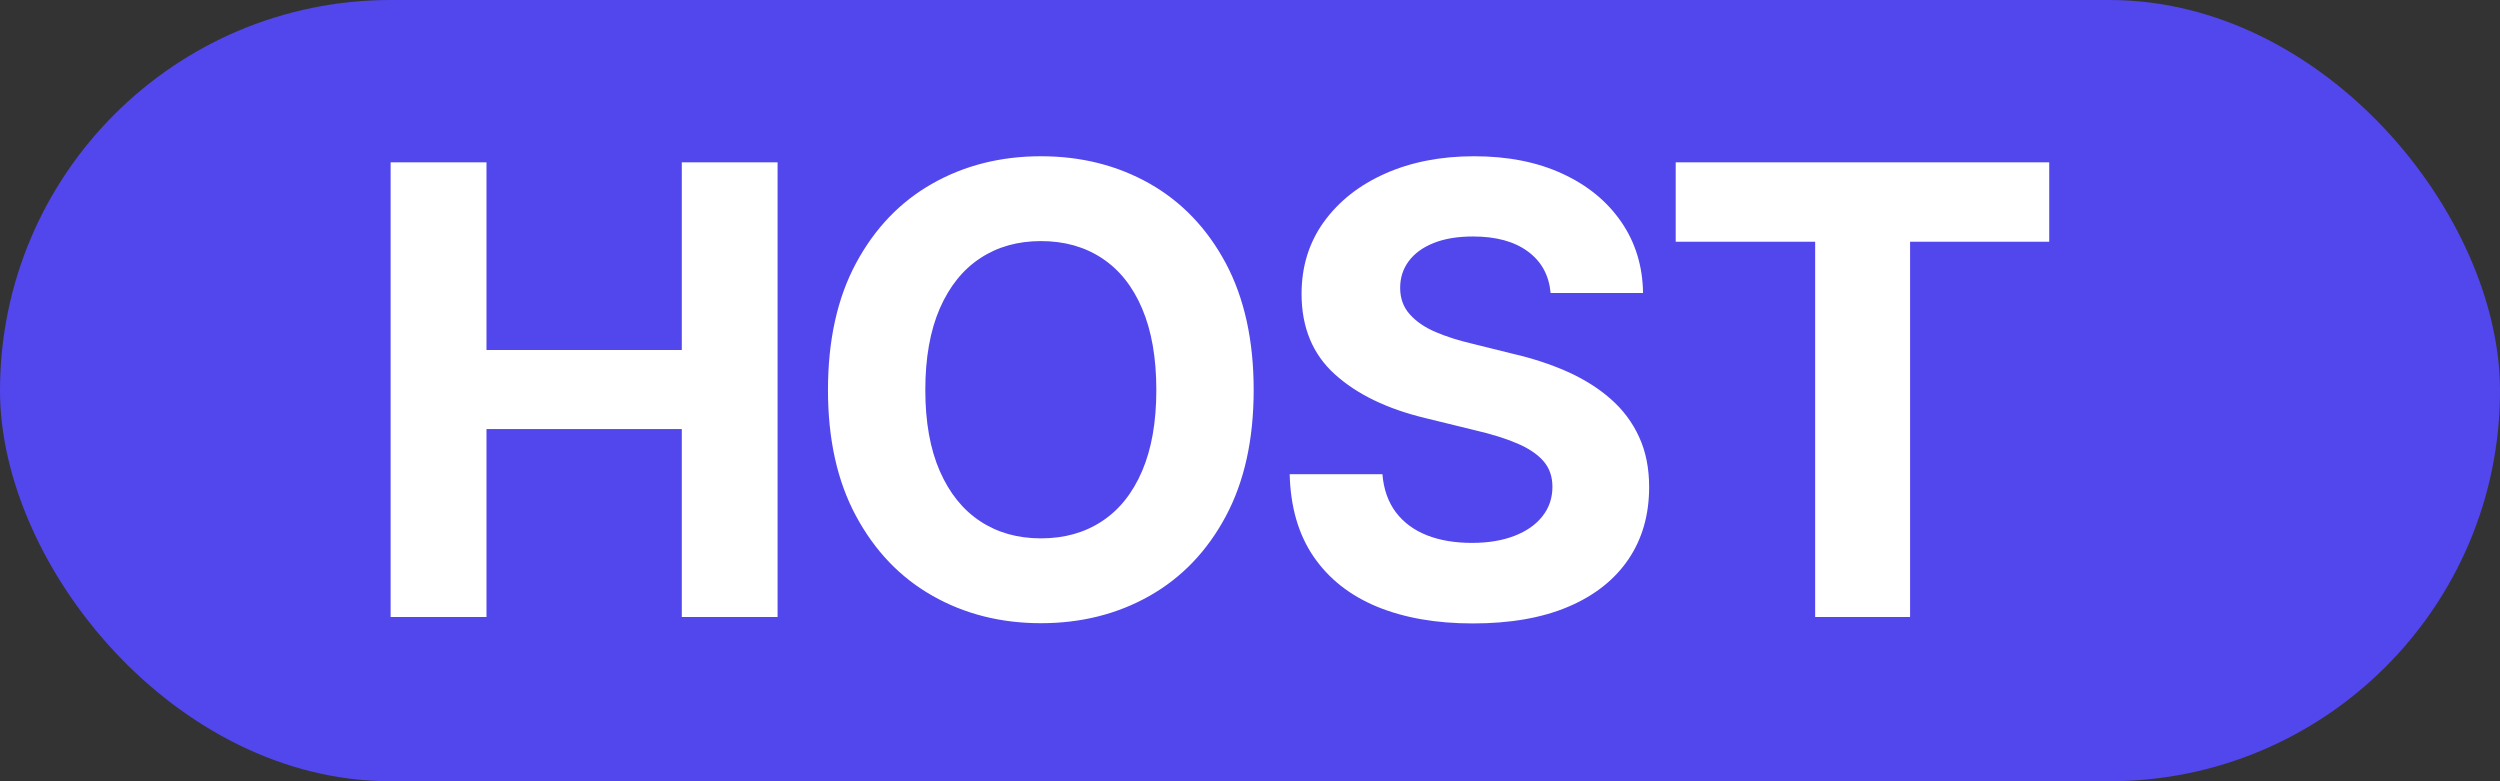 <svg width="32" height="10" viewBox="0 0 32 10" fill="none" xmlns="http://www.w3.org/2000/svg">
<rect x="0" y="0" width="32" height="10" fill="#333333" stroke="none"/>
<g id="Group 7">
<rect id="Rectangle" width="32" height="10" rx="5" fill="#5246ED"/>
<path id="HOST" fill-rule="evenodd" clip-rule="evenodd" d="M13.324 7.977C13.84 7.977 14.303 7.86 14.715 7.627C15.126 7.394 15.451 7.055 15.69 6.609C15.928 6.164 16.047 5.625 16.047 4.992C16.047 4.357 15.928 3.816 15.69 3.369C15.451 2.923 15.126 2.583 14.715 2.35C14.303 2.117 13.84 2 13.324 2C12.809 2 12.345 2.117 11.934 2.35C11.522 2.583 11.197 2.923 10.957 3.369C10.717 3.816 10.598 4.357 10.598 4.992C10.598 5.622 10.717 6.16 10.957 6.605C11.197 7.051 11.522 7.391 11.934 7.625C12.345 7.859 12.809 7.977 13.324 7.977ZM6.227 7.898V5.492H8.727V7.898H9.953V2.078H8.727V4.48H6.227V2.078H5V7.898H6.227ZM12.547 6.672C12.768 6.818 13.027 6.891 13.324 6.891C13.624 6.891 13.884 6.818 14.105 6.672C14.327 6.526 14.498 6.312 14.619 6.029C14.74 5.747 14.801 5.401 14.801 4.992C14.801 4.581 14.74 4.233 14.619 3.949C14.498 3.665 14.327 3.451 14.105 3.305C13.884 3.159 13.624 3.086 13.324 3.086C13.027 3.086 12.768 3.159 12.547 3.305C12.325 3.451 12.153 3.665 12.029 3.949C11.906 4.233 11.844 4.581 11.844 4.992C11.844 5.401 11.906 5.747 12.029 6.029C12.153 6.312 12.325 6.526 12.547 6.672ZM18.852 7.98C19.328 7.98 19.734 7.91 20.07 7.768C20.406 7.626 20.663 7.424 20.842 7.162C21.02 6.9 21.109 6.591 21.109 6.234C21.109 5.992 21.066 5.778 20.98 5.592C20.895 5.406 20.773 5.243 20.615 5.105C20.458 4.967 20.272 4.851 20.059 4.756C19.845 4.661 19.612 4.585 19.359 4.527L18.84 4.398C18.673 4.359 18.52 4.311 18.381 4.252C18.241 4.193 18.13 4.118 18.047 4.025C17.963 3.933 17.922 3.819 17.922 3.684C17.922 3.556 17.958 3.443 18.031 3.344C18.104 3.245 18.21 3.167 18.35 3.111C18.489 3.055 18.658 3.027 18.855 3.027C19.15 3.027 19.384 3.091 19.557 3.219C19.73 3.346 19.827 3.523 19.848 3.75H21.031C21.026 3.406 20.933 3.103 20.752 2.84C20.571 2.577 20.32 2.371 19.998 2.223C19.676 2.074 19.299 2 18.867 2C18.443 2 18.064 2.074 17.732 2.221C17.4 2.368 17.139 2.574 16.947 2.838C16.756 3.102 16.66 3.41 16.66 3.762C16.66 4.191 16.802 4.535 17.086 4.791C17.37 5.048 17.756 5.234 18.246 5.352L18.883 5.508C19.094 5.557 19.273 5.613 19.42 5.676C19.567 5.738 19.679 5.814 19.756 5.902C19.833 5.991 19.871 6.1 19.871 6.23C19.871 6.374 19.829 6.499 19.744 6.607C19.66 6.715 19.54 6.799 19.385 6.859C19.23 6.919 19.048 6.949 18.84 6.949C18.624 6.949 18.432 6.917 18.266 6.852C18.099 6.786 17.966 6.688 17.867 6.557C17.768 6.425 17.711 6.263 17.695 6.07H16.508C16.518 6.49 16.62 6.841 16.814 7.125C17.009 7.409 17.279 7.622 17.627 7.766C17.975 7.909 18.383 7.98 18.852 7.98ZM24.449 3.094V7.898H23.234V3.094H21.449V2.078H26.23V3.094H24.449Z" fill="white"/>
</g>
</svg>
